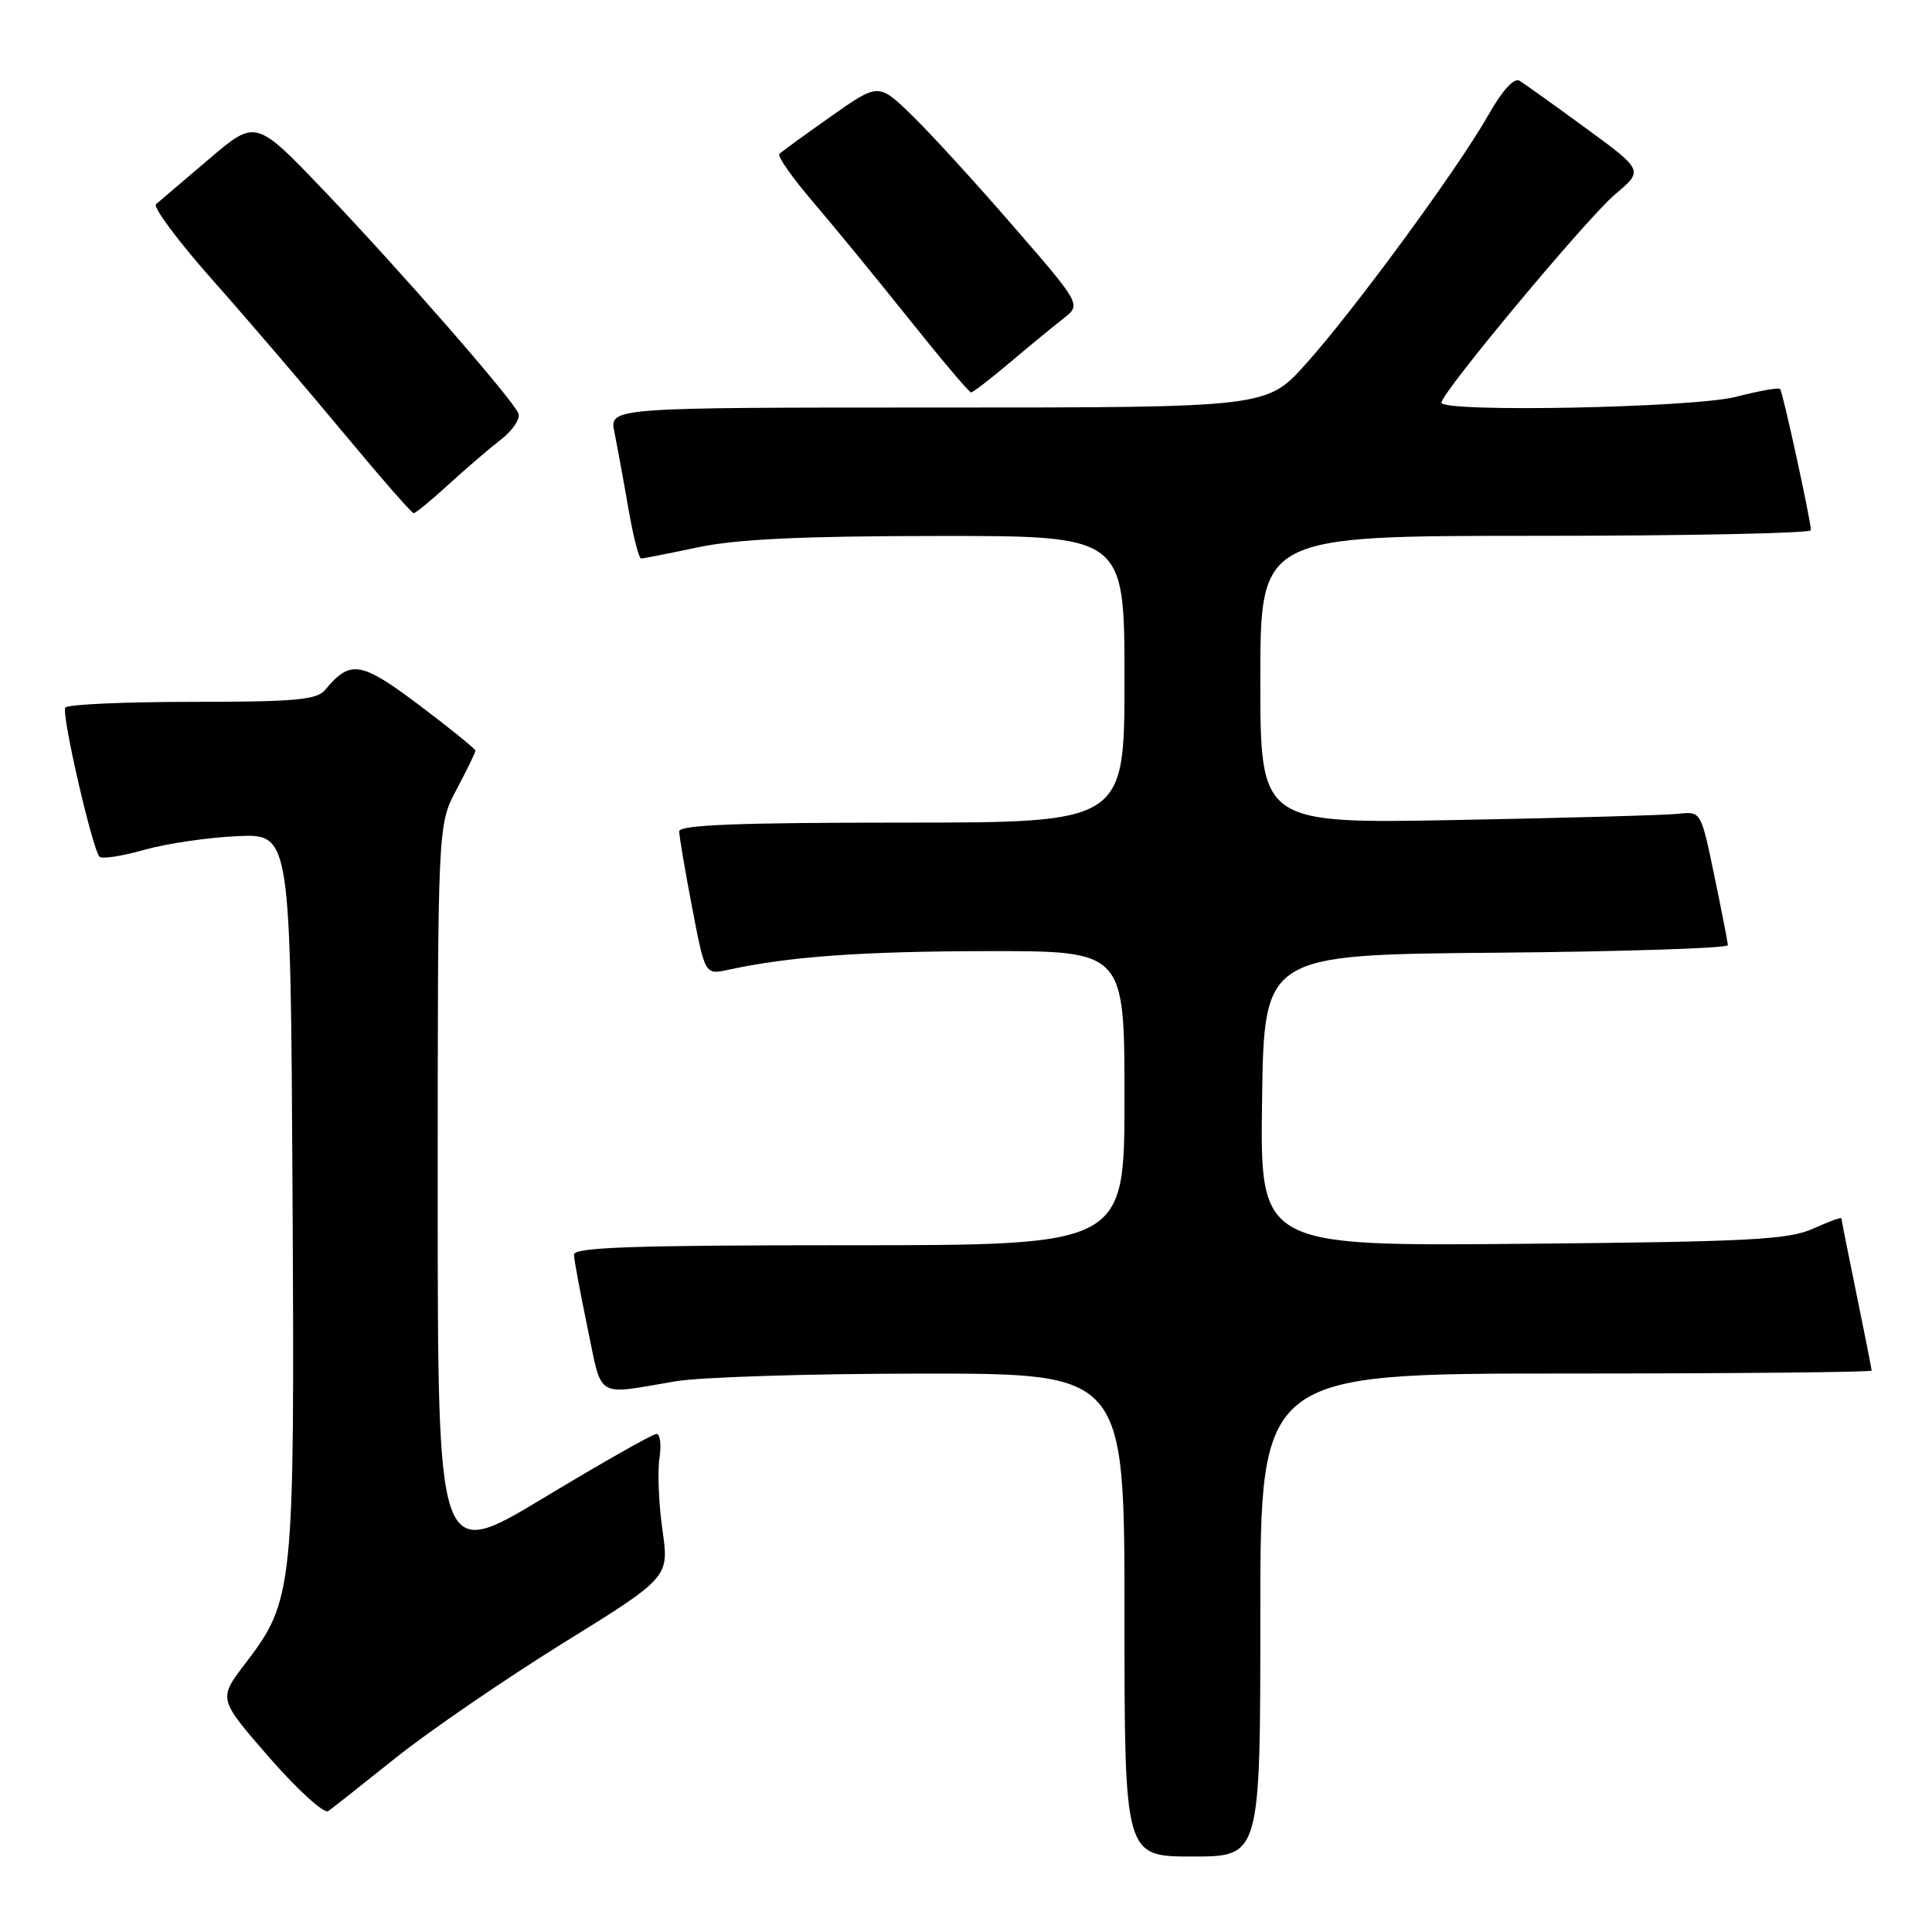 <?xml version="1.0" encoding="UTF-8" standalone="no"?>
<!DOCTYPE svg PUBLIC "-//W3C//DTD SVG 1.1//EN" "http://www.w3.org/Graphics/SVG/1.1/DTD/svg11.dtd" >
<svg xmlns="http://www.w3.org/2000/svg" xmlns:xlink="http://www.w3.org/1999/xlink" version="1.1" viewBox="0 0 256 256">
 <g >
 <path fill="currentColor"
d=" M 167.00 214.00 C 167.00 182.00 167.00 182.00 207.50 182.00 C 229.78 182.00 248.00 181.82 248.00 181.61 C 248.00 181.40 247.10 176.85 246.00 171.50 C 244.90 166.15 244.00 161.63 244.00 161.44 C 244.00 161.25 242.31 161.87 240.25 162.80 C 237.00 164.27 231.87 164.54 201.73 164.81 C 166.96 165.12 166.96 165.12 167.23 145.81 C 167.50 126.50 167.50 126.50 198.25 126.24 C 215.16 126.09 228.98 125.64 228.95 125.24 C 228.93 124.83 228.12 120.67 227.15 116.00 C 225.39 107.52 225.38 107.50 222.44 107.83 C 220.82 108.01 207.69 108.38 193.25 108.65 C 167.00 109.15 167.00 109.15 167.00 90.07 C 167.00 71.00 167.00 71.00 203.50 71.00 C 223.57 71.00 239.98 70.66 239.96 70.25 C 239.87 68.61 236.22 51.89 235.87 51.54 C 235.67 51.33 233.04 51.80 230.03 52.58 C 224.44 54.03 191.00 54.69 191.00 53.35 C 191.00 52.03 210.35 28.82 214.01 25.75 C 217.78 22.58 217.78 22.58 210.14 16.99 C 205.94 13.92 201.98 11.09 201.35 10.70 C 200.62 10.26 199.07 11.97 197.21 15.25 C 193.18 22.36 179.37 41.18 173.01 48.25 C 167.84 54.00 167.84 54.00 124.30 54.00 C 80.75 54.00 80.75 54.00 81.41 57.25 C 81.77 59.04 82.60 63.54 83.24 67.25 C 83.88 70.96 84.65 74.00 84.95 74.00 C 85.25 74.00 88.65 73.33 92.50 72.52 C 97.59 71.44 106.25 71.03 124.25 71.02 C 149.00 71.00 149.00 71.00 149.00 90.00 C 149.00 109.00 149.00 109.00 119.50 109.00 C 97.73 109.00 90.00 109.31 90.00 110.16 C 90.00 110.80 90.77 115.34 91.71 120.25 C 93.42 129.17 93.42 129.17 96.46 128.51 C 104.56 126.75 114.05 126.06 130.75 126.03 C 149.00 126.00 149.00 126.00 149.00 145.50 C 149.00 165.00 149.00 165.00 112.50 165.00 C 83.94 165.00 76.01 165.27 76.05 166.25 C 76.07 166.94 76.89 171.32 77.86 176.00 C 79.84 185.49 78.79 184.85 89.50 183.03 C 92.80 182.47 107.54 182.01 122.25 182.01 C 149.00 182.00 149.00 182.00 149.00 214.00 C 149.00 246.00 149.00 246.00 158.00 246.00 C 167.00 246.00 167.00 246.00 167.00 214.00 Z  M 52.50 232.87 C 56.90 229.36 66.84 222.55 74.58 217.74 C 88.67 209.01 88.67 209.01 87.78 202.75 C 87.29 199.31 87.11 195.04 87.38 193.25 C 87.65 191.46 87.48 190.00 86.99 190.00 C 86.50 190.00 79.78 193.81 72.05 198.47 C 58.00 206.94 58.00 206.94 58.00 158.12 C 58.00 109.30 58.00 109.30 60.50 104.60 C 61.88 102.01 63.00 99.70 63.00 99.47 C 63.00 99.24 59.66 96.53 55.57 93.45 C 47.79 87.60 46.42 87.38 43.05 91.45 C 41.97 92.74 38.98 93.00 25.44 93.00 C 16.46 93.00 8.91 93.34 8.65 93.76 C 8.12 94.62 12.25 112.58 13.19 113.52 C 13.52 113.85 16.20 113.44 19.14 112.60 C 22.09 111.77 27.65 110.96 31.50 110.79 C 38.50 110.50 38.50 110.50 38.76 157.96 C 39.05 210.91 38.94 211.99 32.45 220.49 C 28.92 225.12 28.92 225.12 35.71 232.91 C 39.45 237.19 42.95 240.37 43.50 239.98 C 44.05 239.59 48.10 236.39 52.50 232.87 Z  M 59.39 64.24 C 61.65 62.17 64.79 59.48 66.36 58.26 C 67.94 57.03 68.99 55.46 68.69 54.77 C 67.88 52.84 52.98 35.78 42.88 25.21 C 33.88 15.80 33.88 15.80 27.69 21.08 C 24.29 23.98 21.13 26.66 20.68 27.05 C 20.23 27.43 23.60 31.96 28.18 37.12 C 32.76 42.28 40.52 51.34 45.42 57.25 C 50.33 63.16 54.56 68.00 54.81 68.00 C 55.07 68.00 57.13 66.31 59.39 64.24 Z  M 133.81 48.04 C 136.39 45.86 139.58 43.24 140.89 42.22 C 143.28 40.36 143.28 40.36 134.23 29.93 C 129.26 24.19 123.21 17.58 120.80 15.24 C 116.41 10.99 116.41 10.99 110.11 15.42 C 106.64 17.87 103.56 20.10 103.27 20.40 C 102.98 20.69 104.97 23.53 107.69 26.71 C 110.42 29.90 116.15 36.89 120.43 42.25 C 124.71 47.61 128.42 52.00 128.67 52.00 C 128.92 52.00 131.24 50.22 133.81 48.04 Z "/>
</g>
</svg>